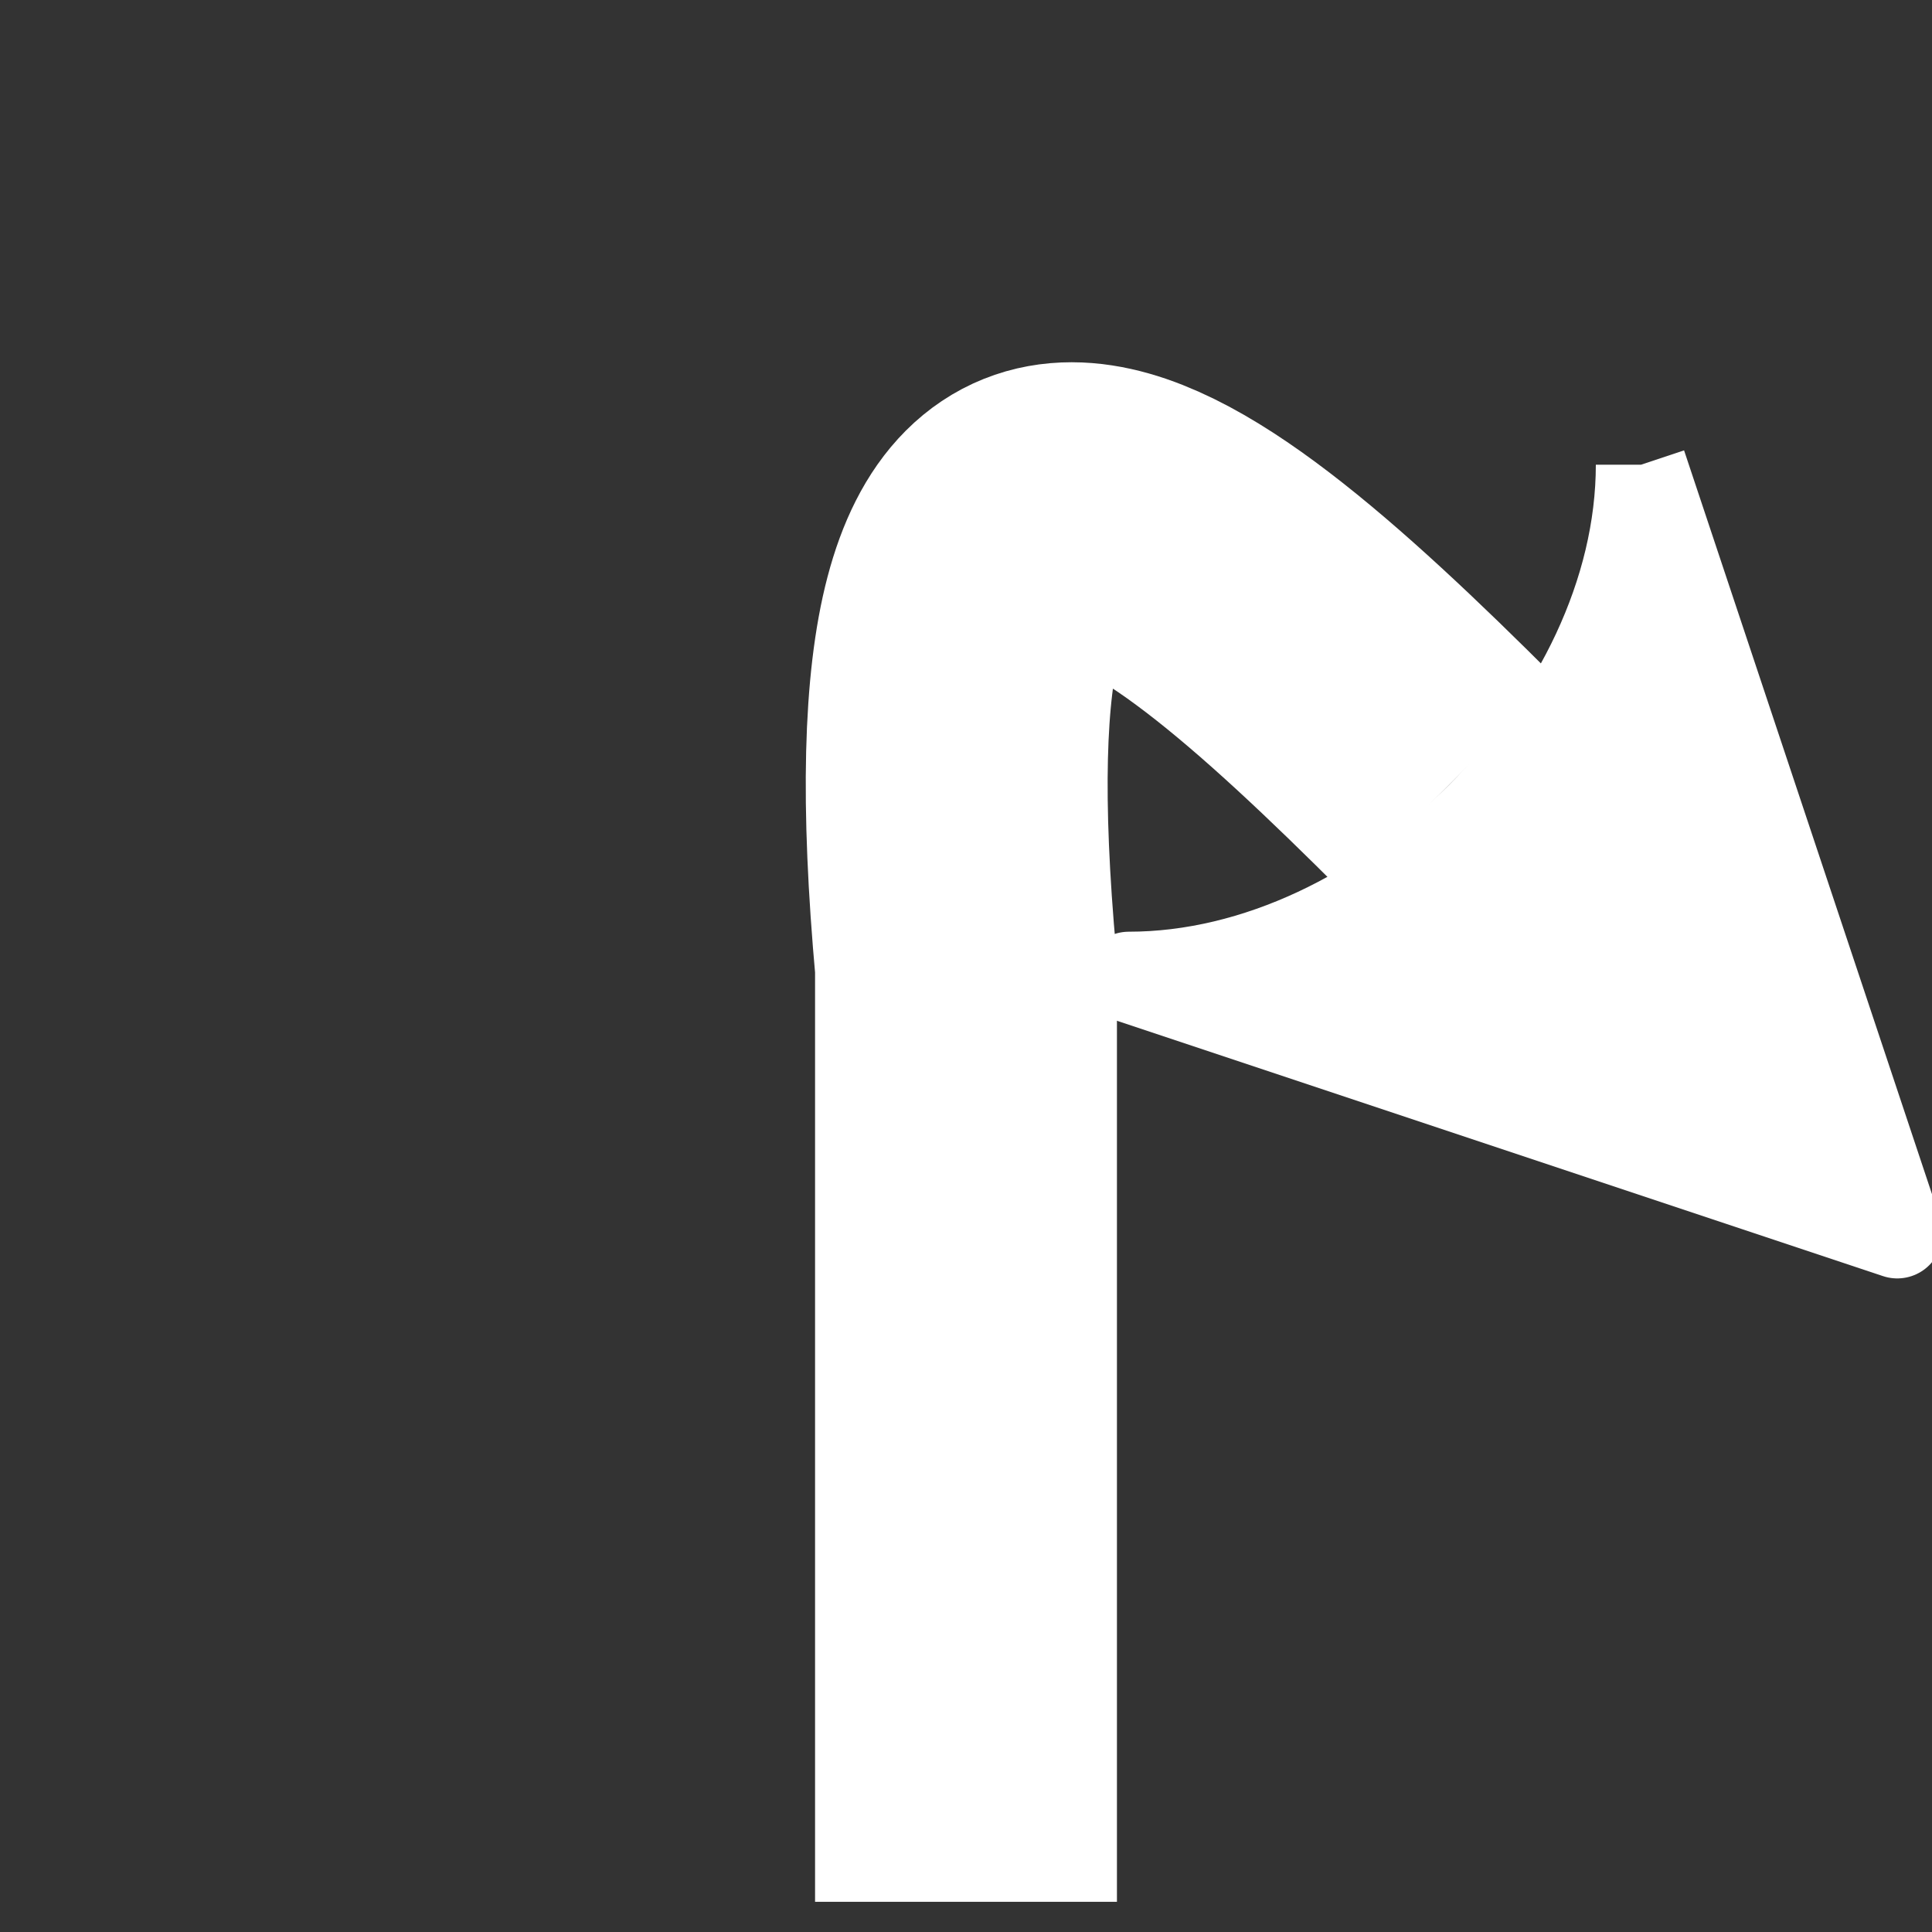 <?xml version="1.0" encoding="UTF-8" standalone="no"?>
<svg
   xmlns:svg="http://www.w3.org/2000/svg"
   xmlns="http://www.w3.org/2000/svg"
   width="64px"
   height="64px">
  <rect width="100%" height="100%" fill="#333333" stroke="none"/>
  <g>
    <path
       d="M 32,63 L 32,32 C 30,10 38,16 48,26"
       style="fill:none;stroke:#ffffff;stroke-width:10;stroke-linecap:butt;stroke-linejoin:miter;stroke-opacity:1;stroke-miterlimit:4;stroke-dasharray:none" />
    <path
         transform="translate(48,26) scale(3) rotate(135)"
         d="M -4,1 L 0,-7 L 4,1 C 2,-1 -2,-1 -4,1"
         style="fill:#ffffff;stroke:#ffffff;stroke-linejoin:round"
         />

  </g>
</svg>
